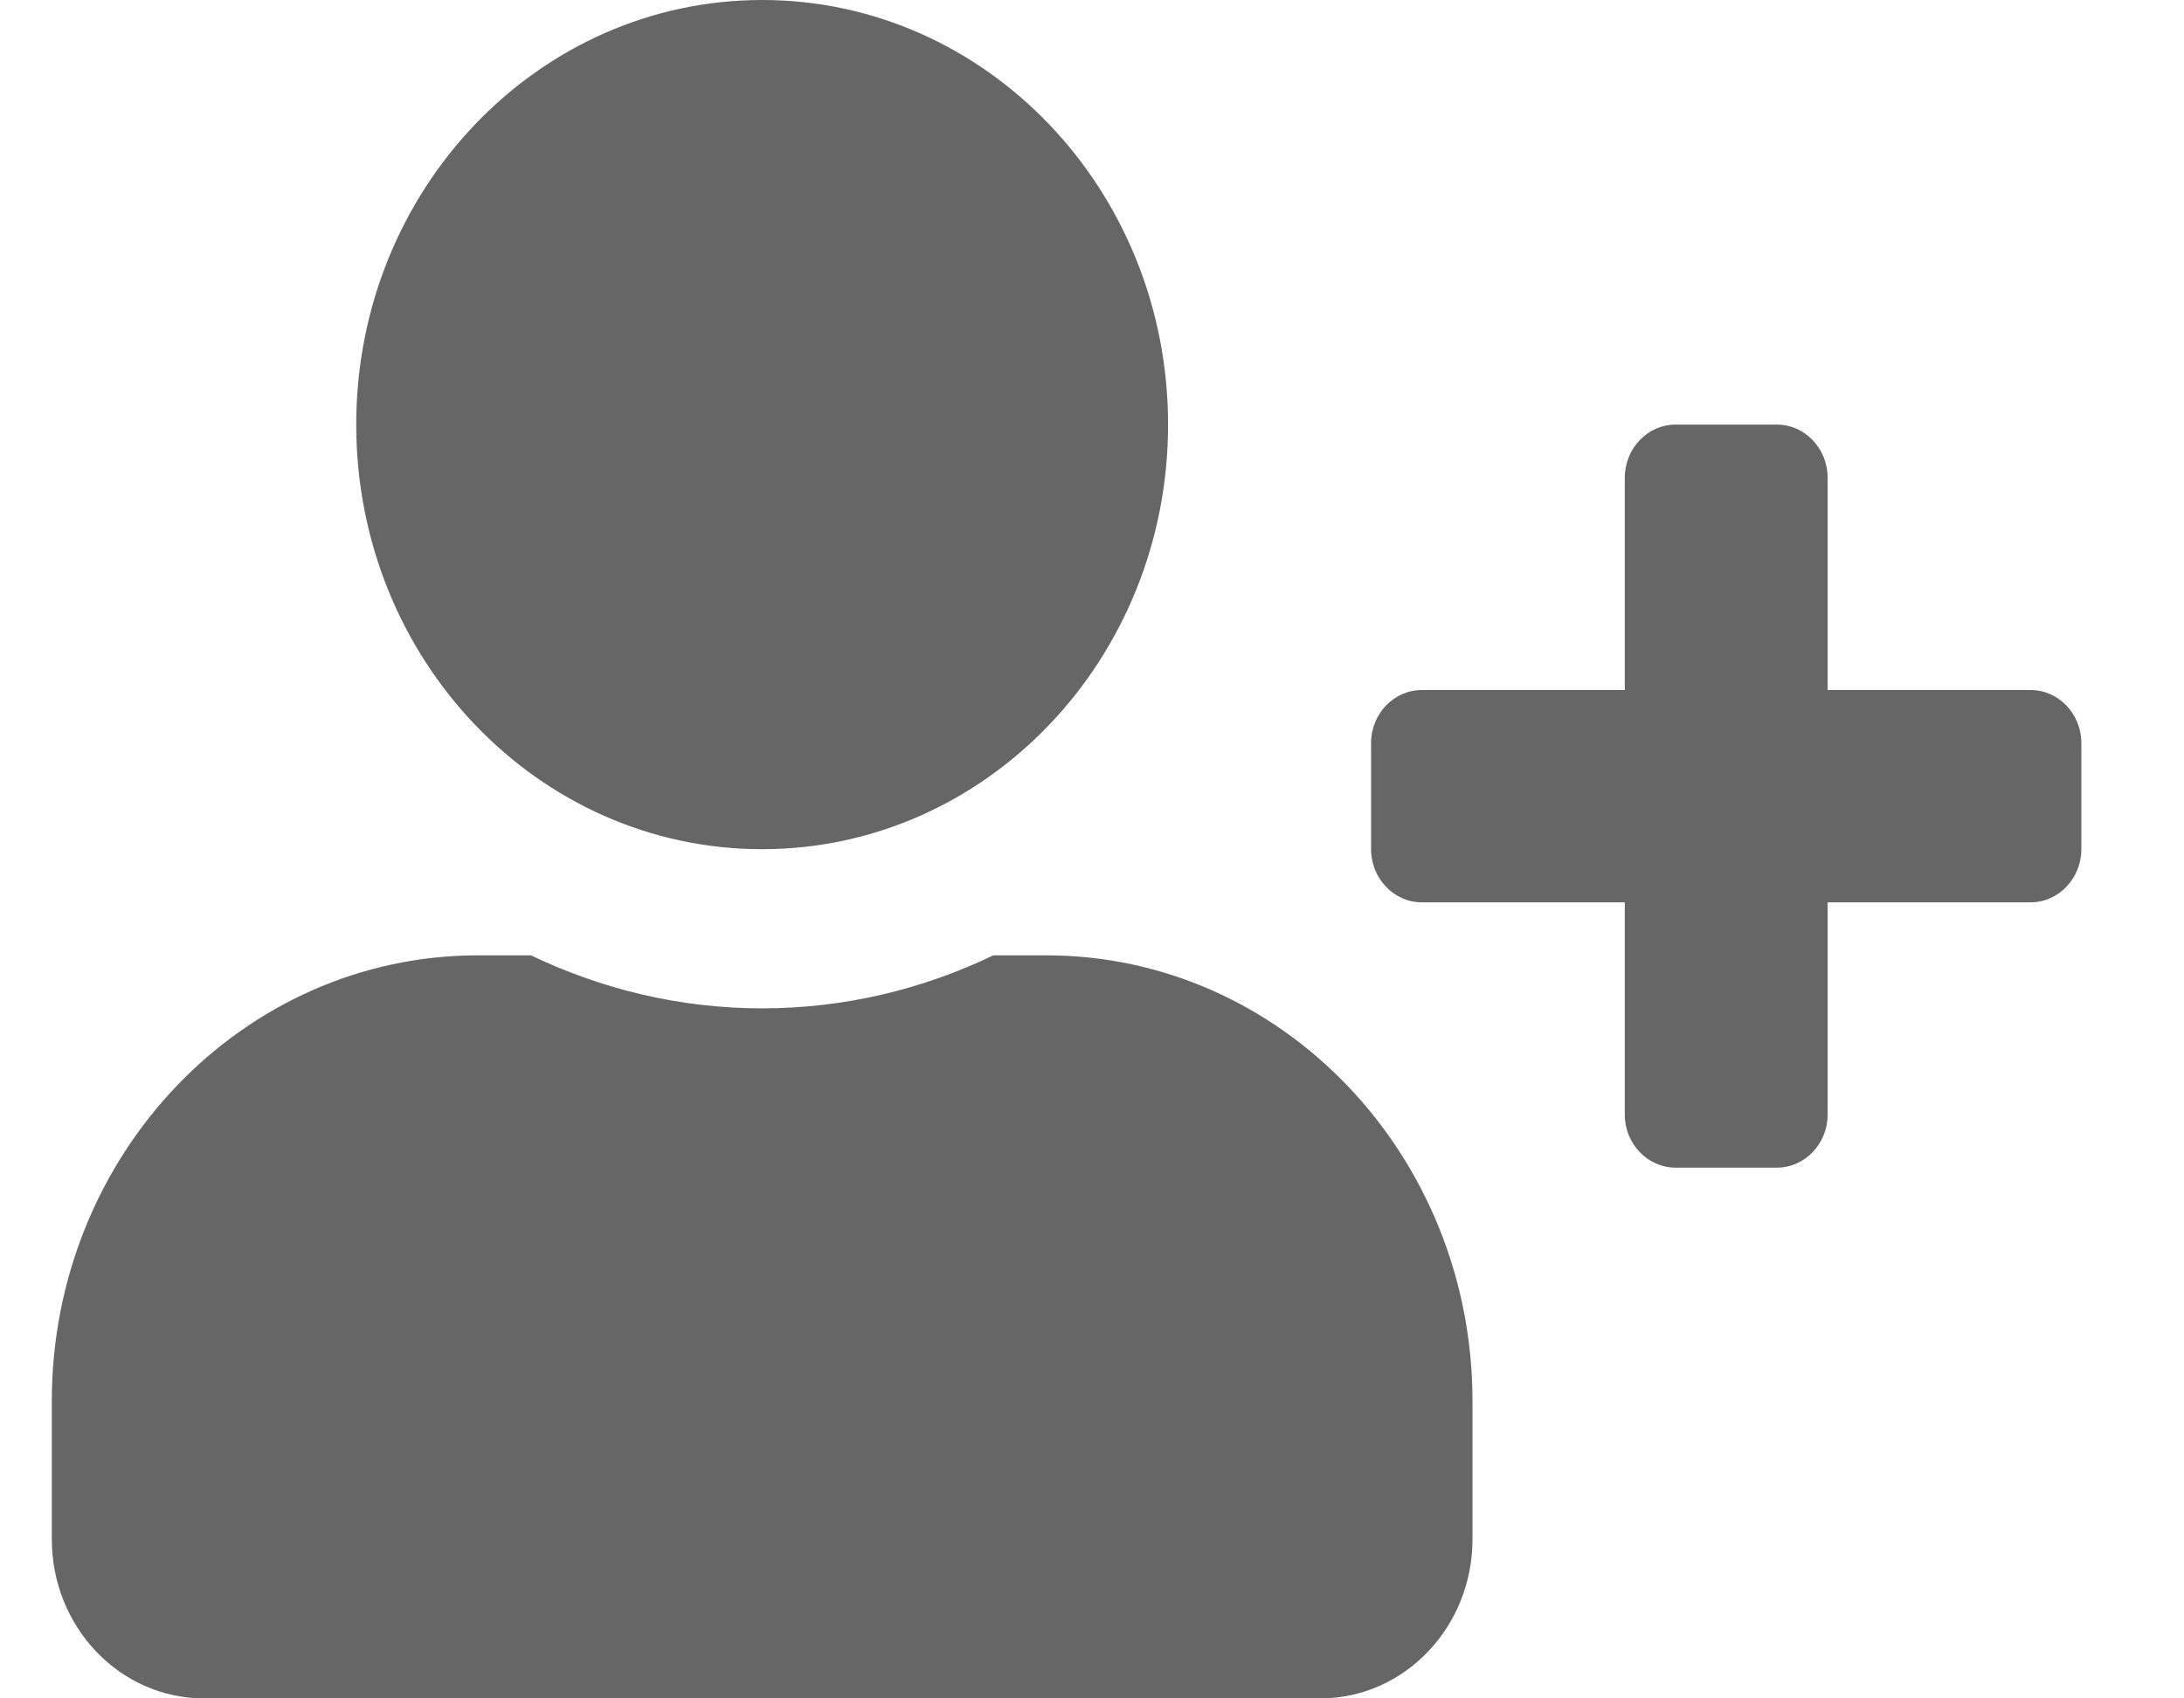 <svg width="18" height="14" viewBox="0 0 18 14" fill="none" xmlns="http://www.w3.org/2000/svg">
<path d="M16.736 5.688H15.063V3.938C15.063 3.697 14.875 3.5 14.645 3.5H13.809C13.579 3.5 13.391 3.697 13.391 3.938V5.688H11.718C11.488 5.688 11.3 5.884 11.3 6.125V7C11.3 7.241 11.488 7.438 11.718 7.438H13.391V9.188C13.391 9.428 13.579 9.625 13.809 9.625H14.645C14.875 9.625 15.063 9.428 15.063 9.188V7.438H16.736C16.966 7.438 17.154 7.241 17.154 7V6.125C17.154 5.884 16.966 5.688 16.736 5.688ZM6.281 7C8.129 7 9.627 5.433 9.627 3.5C9.627 1.567 8.129 0 6.281 0C4.433 0 2.936 1.567 2.936 3.5C2.936 5.433 4.433 7 6.281 7ZM8.623 7.875H8.187C7.606 8.154 6.961 8.312 6.281 8.312C5.602 8.312 4.959 8.154 4.376 7.875H3.939C2 7.875 0.427 9.521 0.427 11.55V12.688C0.427 13.412 0.988 14 1.681 14H10.882C11.574 14 12.136 13.412 12.136 12.688V11.55C12.136 9.521 10.563 7.875 8.623 7.875Z" fill="black" fill-opacity="0.6"/>
</svg>
